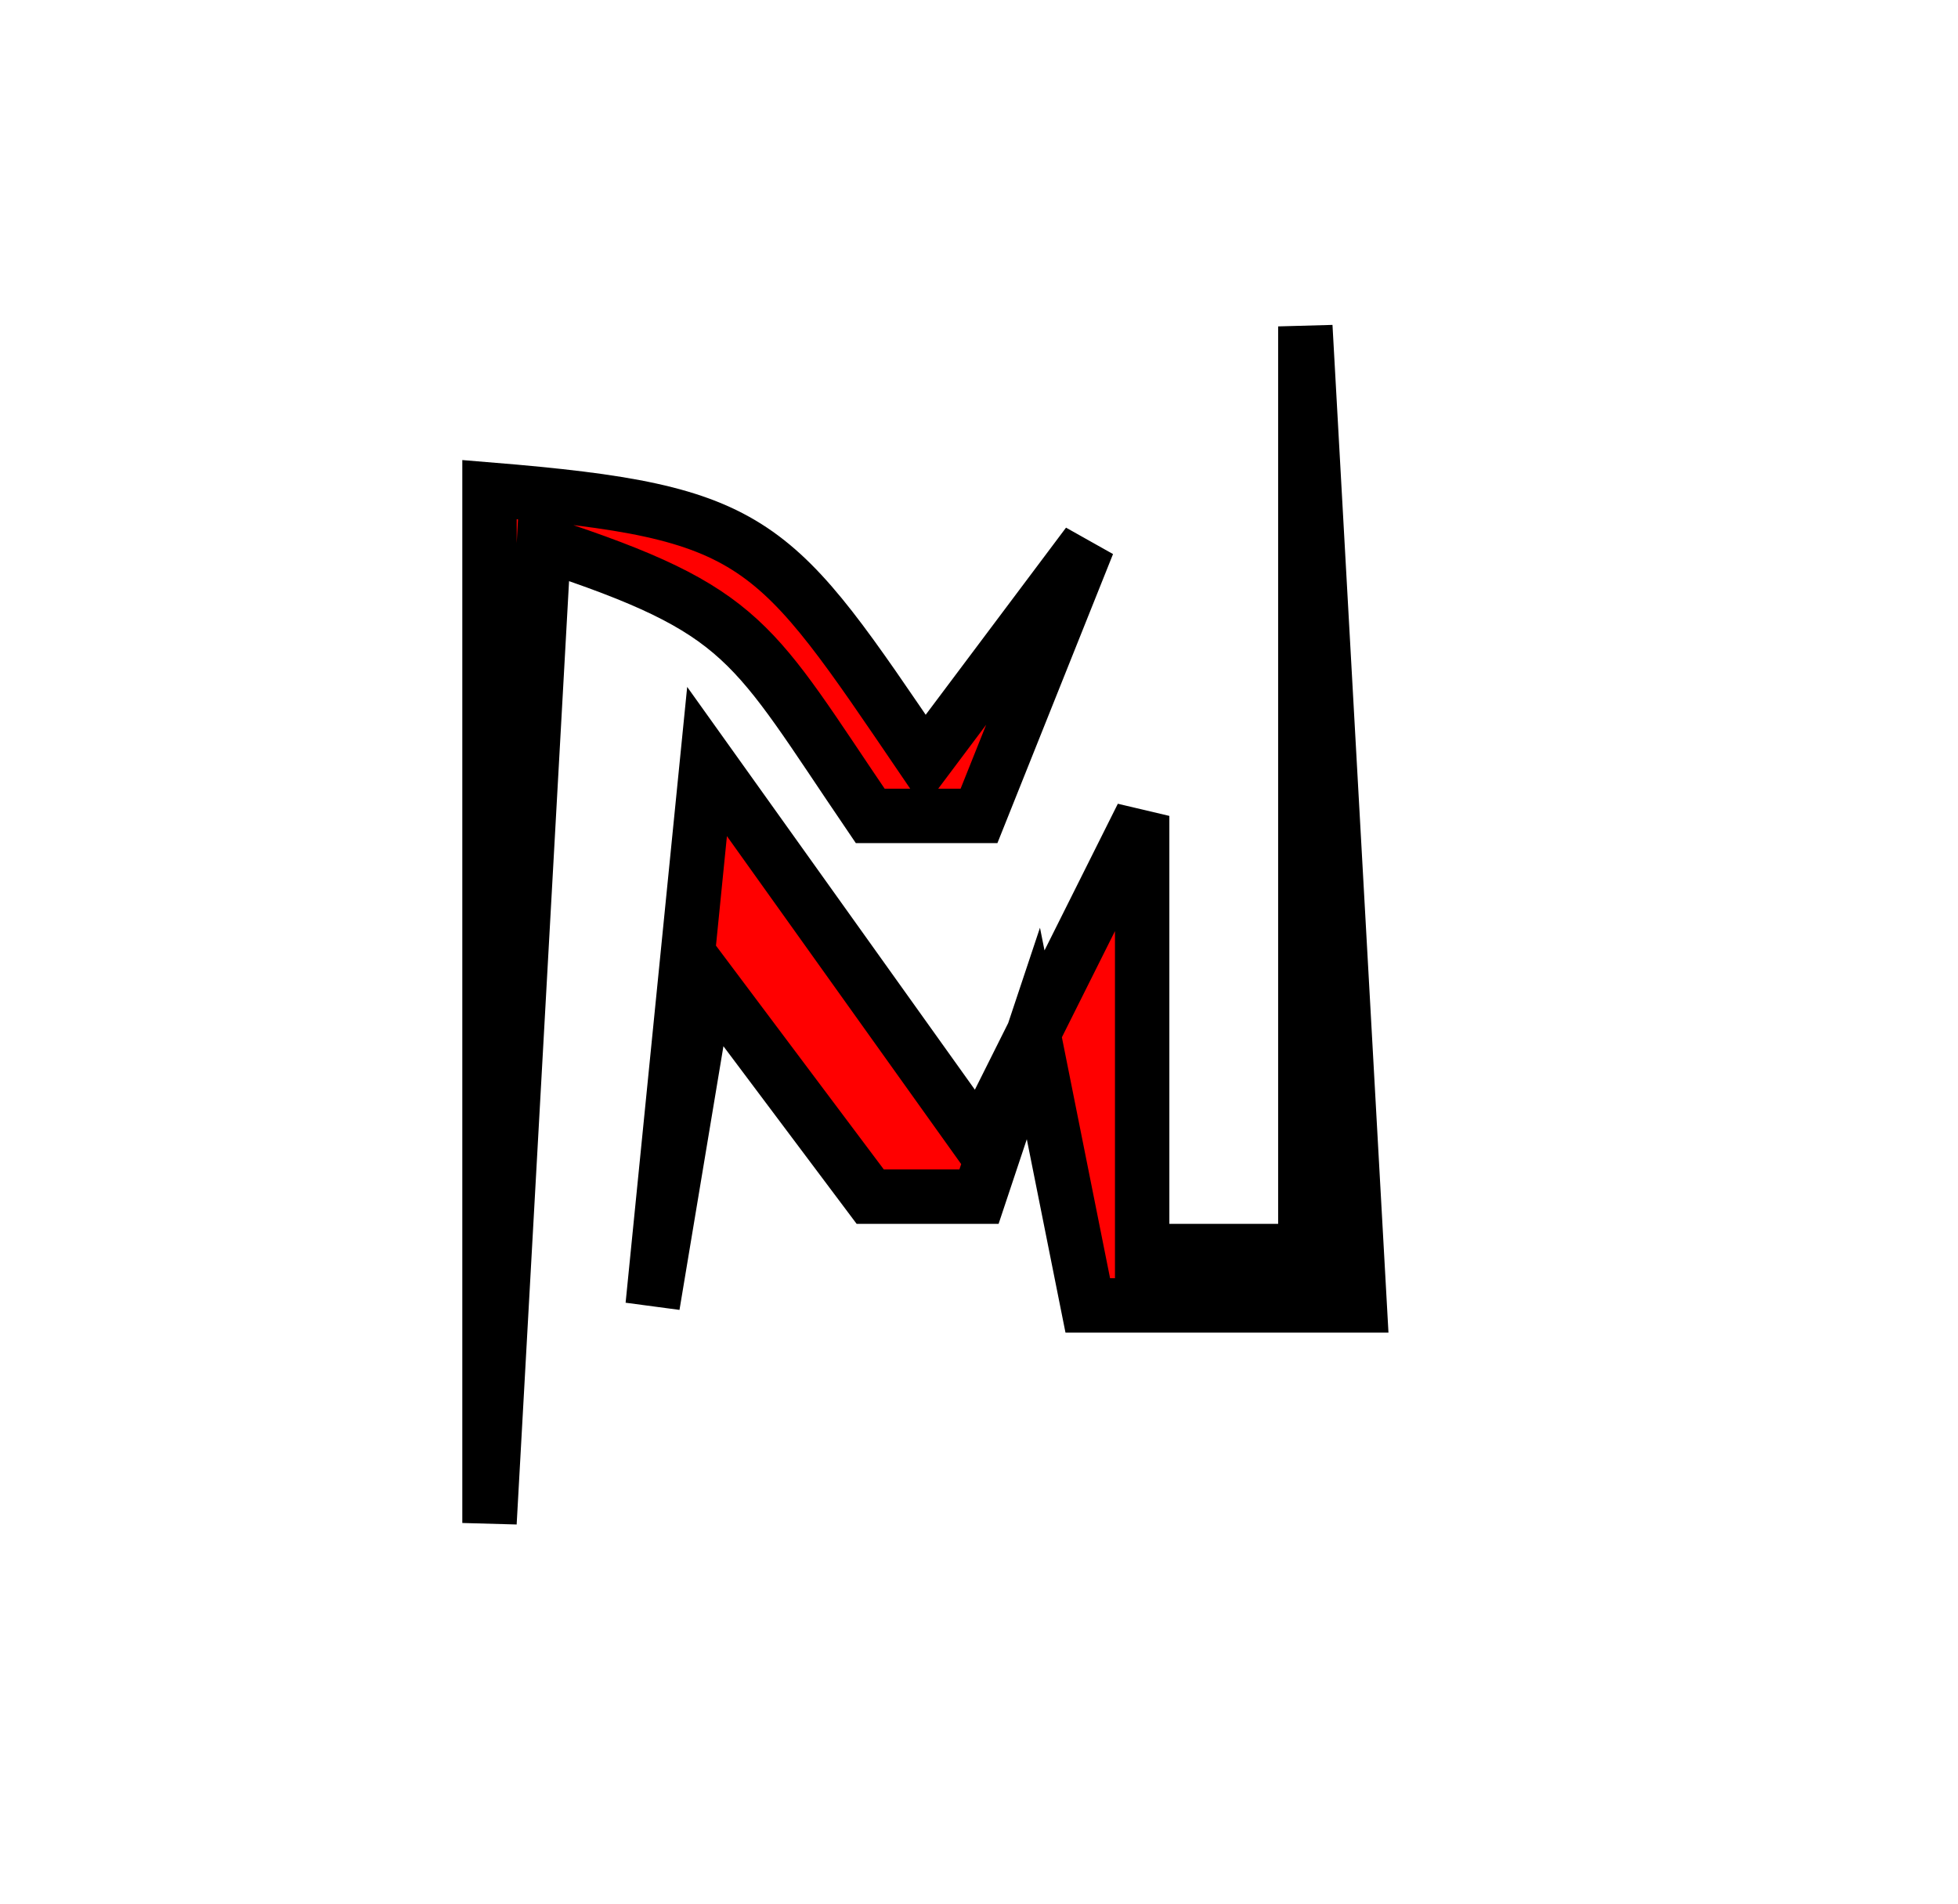 <?xml version="1.0" encoding="UTF-8" standalone="no"?>
<!DOCTYPE svg PUBLIC "-//W3C//DTD SVG 20010904//EN"
              "http://www.w3.org/TR/2001/REC-SVG-20010904/DTD/svg10.dtd">

<svg xmlns="http://www.w3.org/2000/svg"
     width="9.526mm" height="9.262mm"
     viewBox="0 0 36 35">
  <path id="Selection"
        fill="red" stroke="black" stroke-width="1"
        d="M 24.00,6.00
           C 24.00,6.00 25.00,24.00 25.00,24.00
             25.00,24.00 20.00,24.00 20.00,24.00
             20.00,24.00 19.00,19.00 19.00,19.00
             19.00,19.00 18.00,22.00 18.00,22.00
             18.00,22.00 16.00,22.00 16.00,22.00
             16.00,22.00 13.00,18.00 13.00,18.00
             13.00,18.00 12.00,24.00 12.00,24.00
             12.00,24.00 13.00,14.00 13.00,14.00
             13.00,14.00 18.00,21.00 18.00,21.00
             18.00,21.00 21.00,15.00 21.00,15.00
             21.00,15.00 21.00,23.00 21.00,23.00
             21.00,23.00 24.00,23.00 24.00,23.00
             24.00,23.00 24.00,6.00 24.00,6.00 Z
           M 9.00,9.00
           C 13.99,9.41 14.21,9.90 17.00,14.00
             17.00,14.00 20.00,10.00 20.00,10.00
             20.00,10.00 18.00,15.00 18.00,15.00
             18.00,15.00 16.00,15.00 16.00,15.00
             13.81,11.78 13.75,11.23 10.00,10.00
             10.00,10.00 9.00,28.00 9.00,28.00
             9.00,28.00 9.00,9.00 9.00,9.00 Z" />
</svg>
